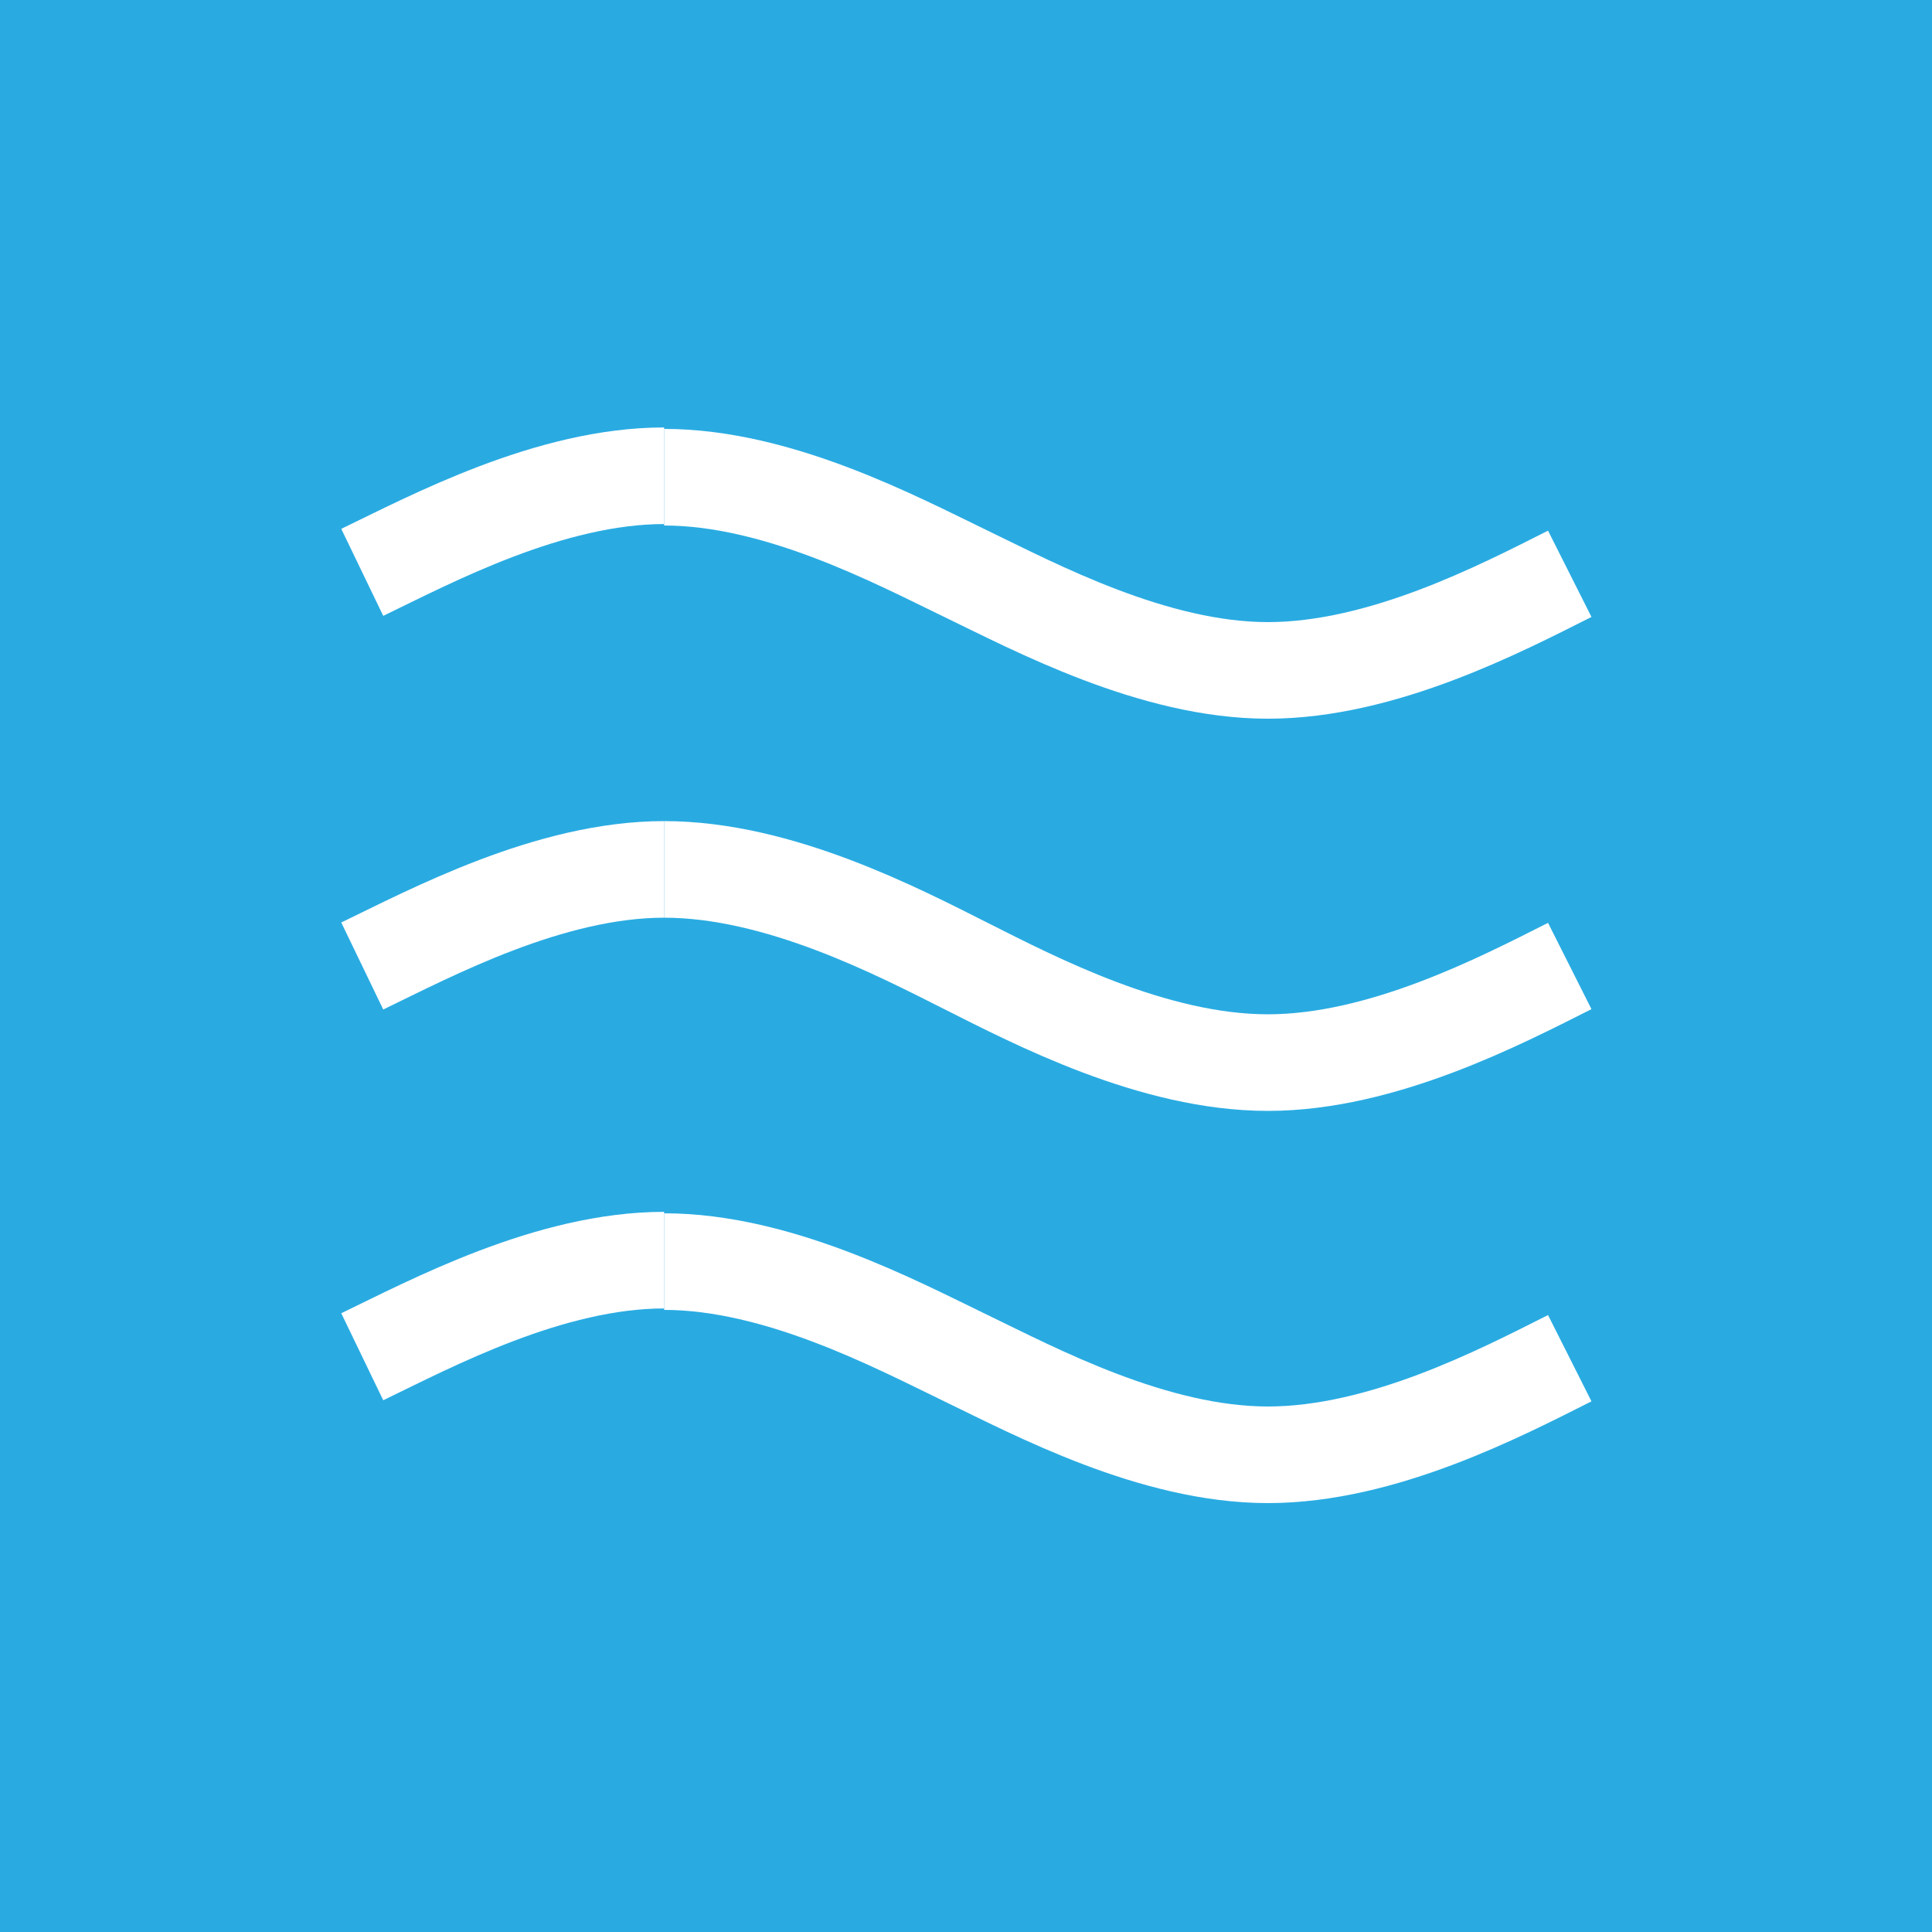 <svg xmlns="http://www.w3.org/2000/svg" viewBox="0 0 40 40"><defs><style>.cls-1{fill:#29abe2;}.cls-2{fill:none;stroke:#fff;stroke-miterlimit:10;stroke-width:2px;}</style></defs><g id="Layer_2" data-name="Layer 2"><g id="Layer_27_copy_43" data-name="Layer 27 copy 43"><rect class="cls-1" width="40" height="40"/><path class="cls-2" d="M13.75,9.85c-2.37,0-4.82,1.31-6.25,2"/><path class="cls-2" d="M32.5,11.88c-1.43.72-3.88,2-6.25,2s-4.82-1.31-6.25-2-3.88-2-6.25-2"/><path class="cls-2" d="M13.75,18c-2.37,0-4.82,1.31-6.25,2"/><path class="cls-2" d="M32.5,20c-1.43.72-3.88,2-6.25,2S21.43,20.72,20,20s-3.88-2-6.25-2"/><path class="cls-2" d="M13.75,26.09c-2.37,0-4.82,1.31-6.25,2"/><path class="cls-2" d="M32.5,28.12c-1.43.72-3.88,2-6.25,2s-4.82-1.31-6.25-2-3.88-2-6.25-2"/></g></g></svg>